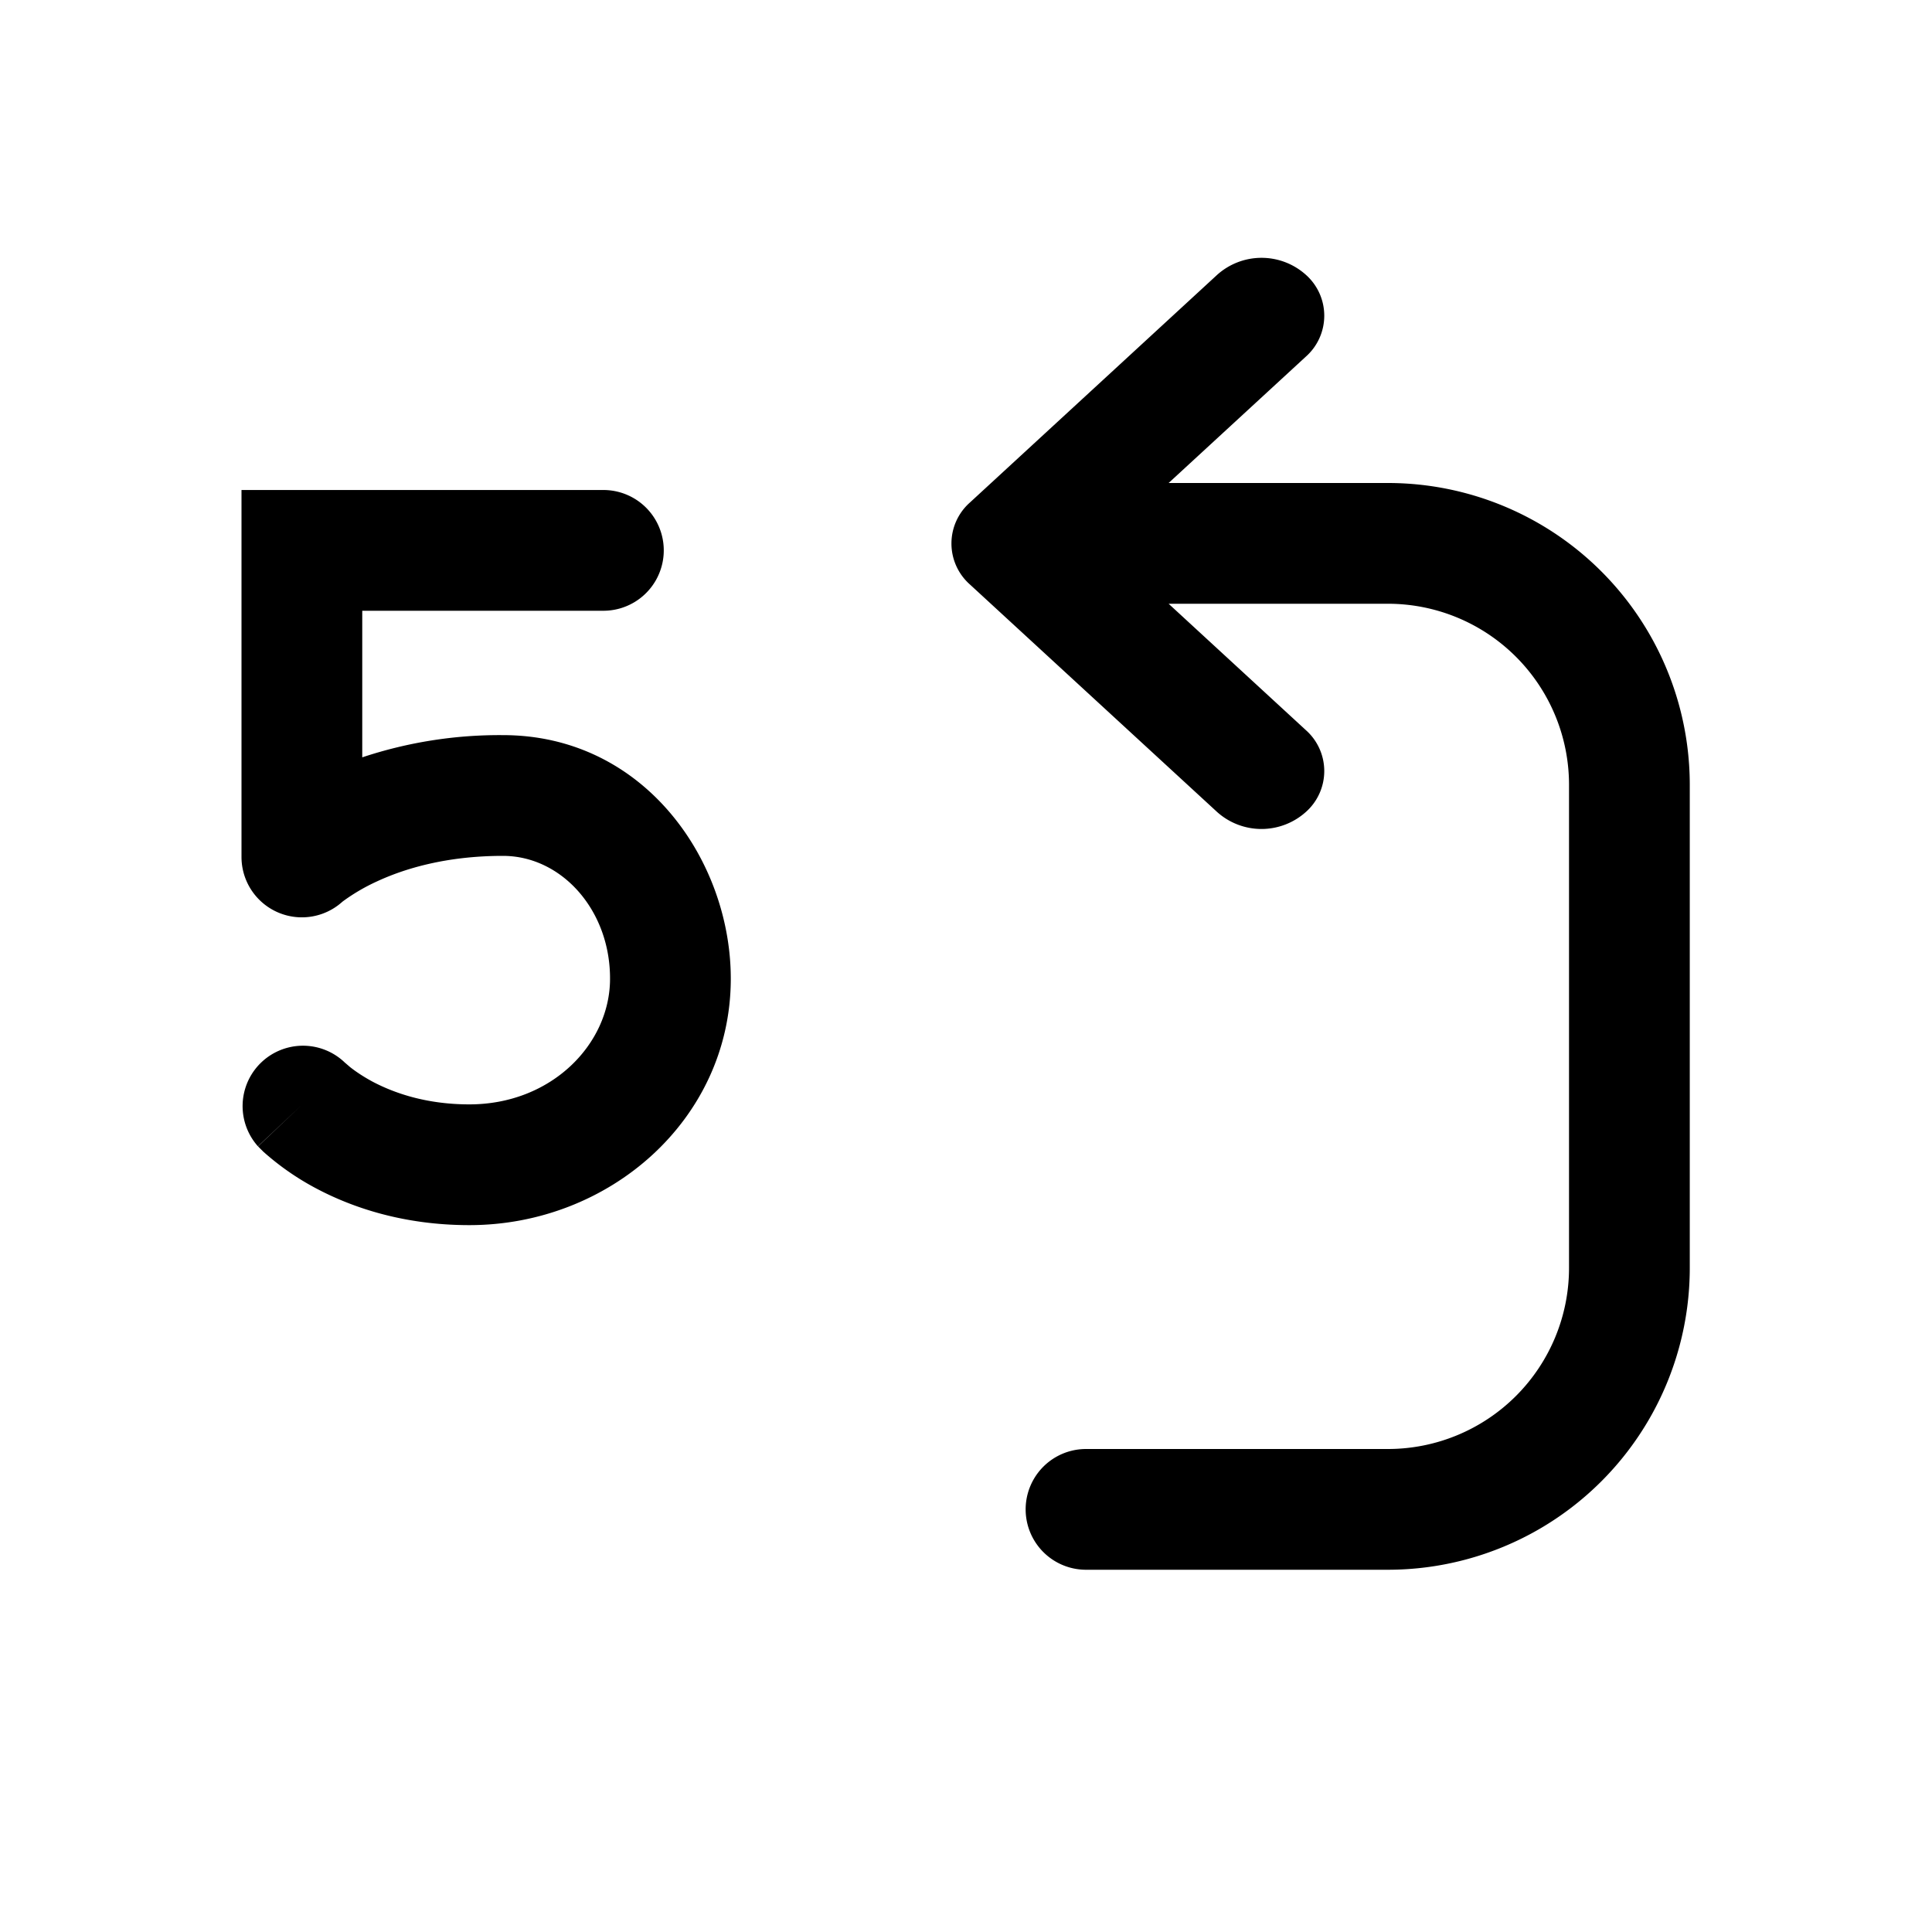 <svg xmlns="http://www.w3.org/2000/svg" width="16" height="16" viewBox="0 0 16 16"><path fill="currentColor" fill-rule="evenodd" d="M10.08 2.276a.55.55 0 01.735 0 .453.453 0 010 .677L9.678 4h1.816a2.5 2.5 0 012.5 2.5v4a2.5 2.5 0 01-2.5 2.5h-2.5a.5.5 0 110-1h2.5a1.5 1.5 0 001.5-1.5v-4a1.5 1.5 0 00-1.5-1.5H9.678l1.137 1.047a.453.453 0 010 .677.55.55 0 01-.736 0L8.032 4.84a.453.453 0 010-.678zm-6.193 6.87c.68 0 1.161-.498 1.165-1.033.005-.573-.4-1.025-.887-1.025-.476 0-.822.109-1.04.21a1.6 1.6 0 00-.286.167l-.006.005A.5.5 0 012 7.098v-3.04h2.997a.5.5 0 110 1H3v1.214a3.6 3.6 0 011.165-.184c1.178 0 1.895 1.05 1.887 2.033-.009 1.153-1.006 2.025-2.165 2.025-.553 0-.98-.15-1.274-.307a2.2 2.2 0 01-.432-.301l-.028-.028-.01-.01-.004-.004-.001-.001-.001-.001.363-.344-.364.343a.5.5 0 01.722-.691l.004.003.037.032c.038.03.1.074.185.12.17.09.437.189.803.189" clip-rule="evenodd"/></svg>